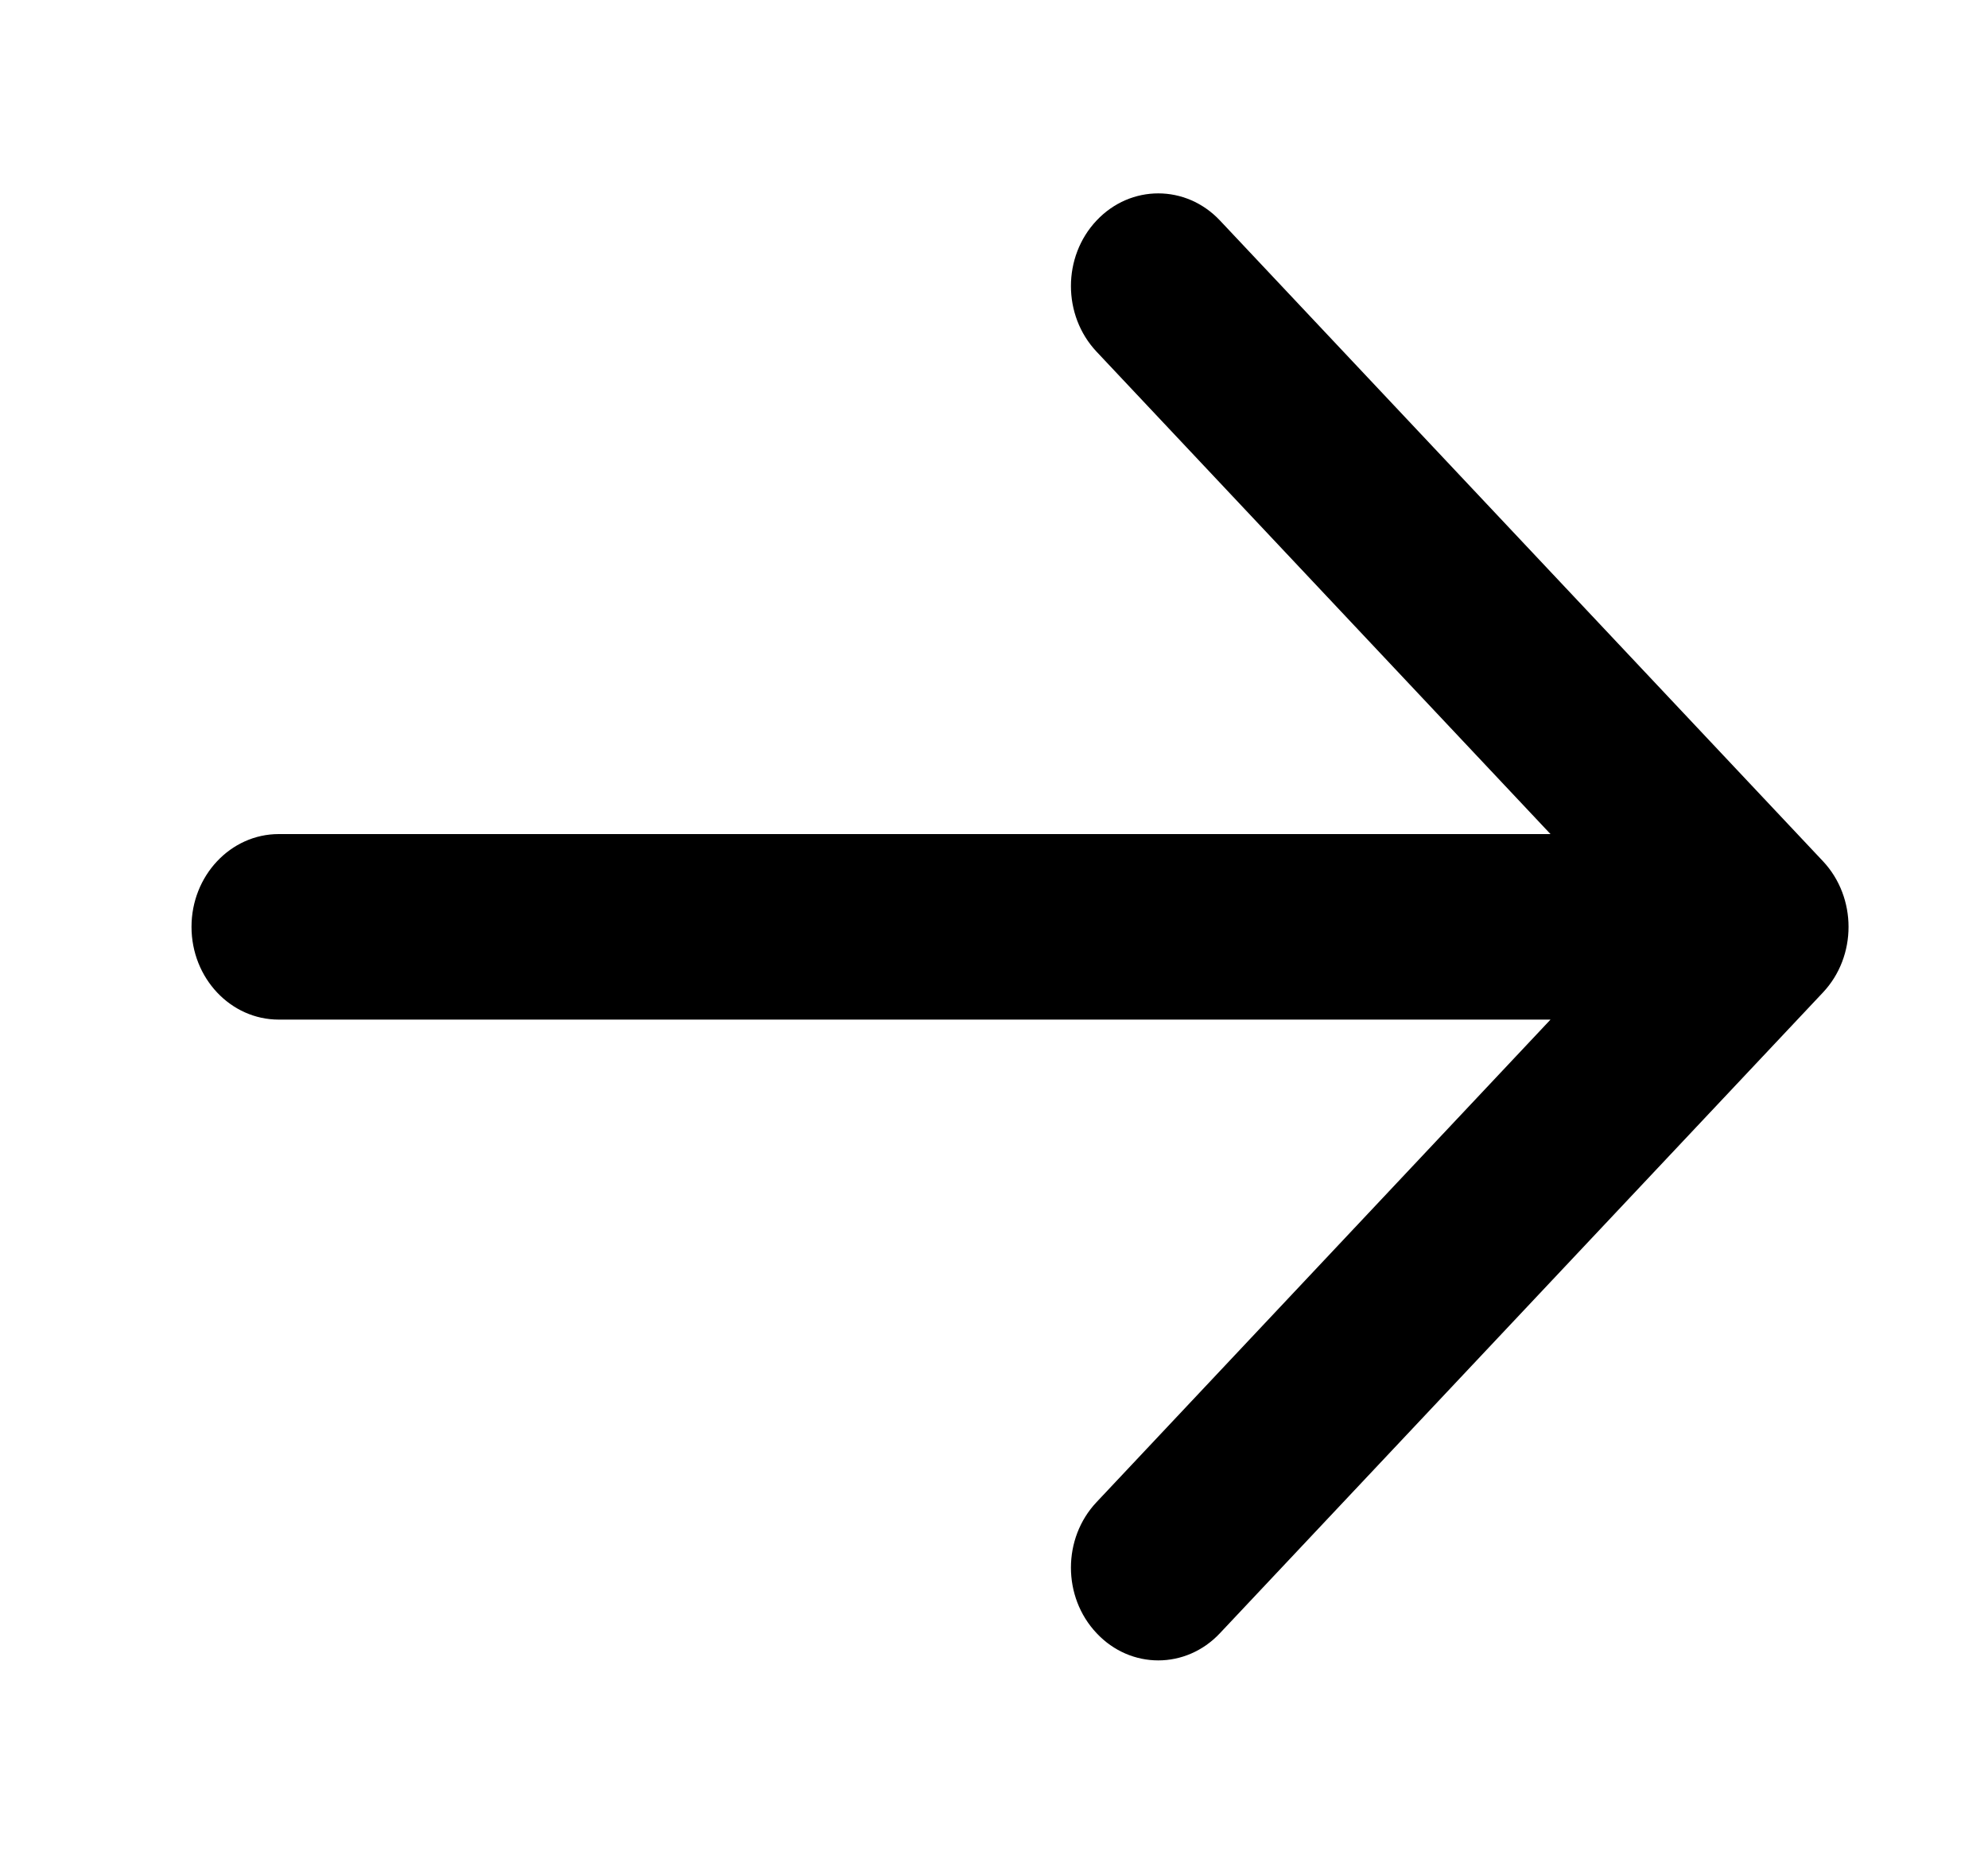<svg
viewBox="0 0 15 14"
width="15"
height="14"
>
<path
  fillRule="evenodd"
  clipRule="evenodd"
  d="M2.103 6.294C1.74 6.294 1.445 6.608 1.445 6.994C1.445 7.381 1.74 7.694 2.103 7.694L11.699 7.694L8.274 11.335C8.016 11.608 8.016 12.051 8.274 12.324C8.531 12.598 8.948 12.598 9.205 12.324L13.755 7.489C14.012 7.216 14.012 6.773 13.755 6.499L9.205 1.664C8.948 1.391 8.531 1.391 8.274 1.664C8.016 1.937 8.016 2.38 8.274 2.654L11.699 6.294L2.103 6.294Z"
/>
</svg>